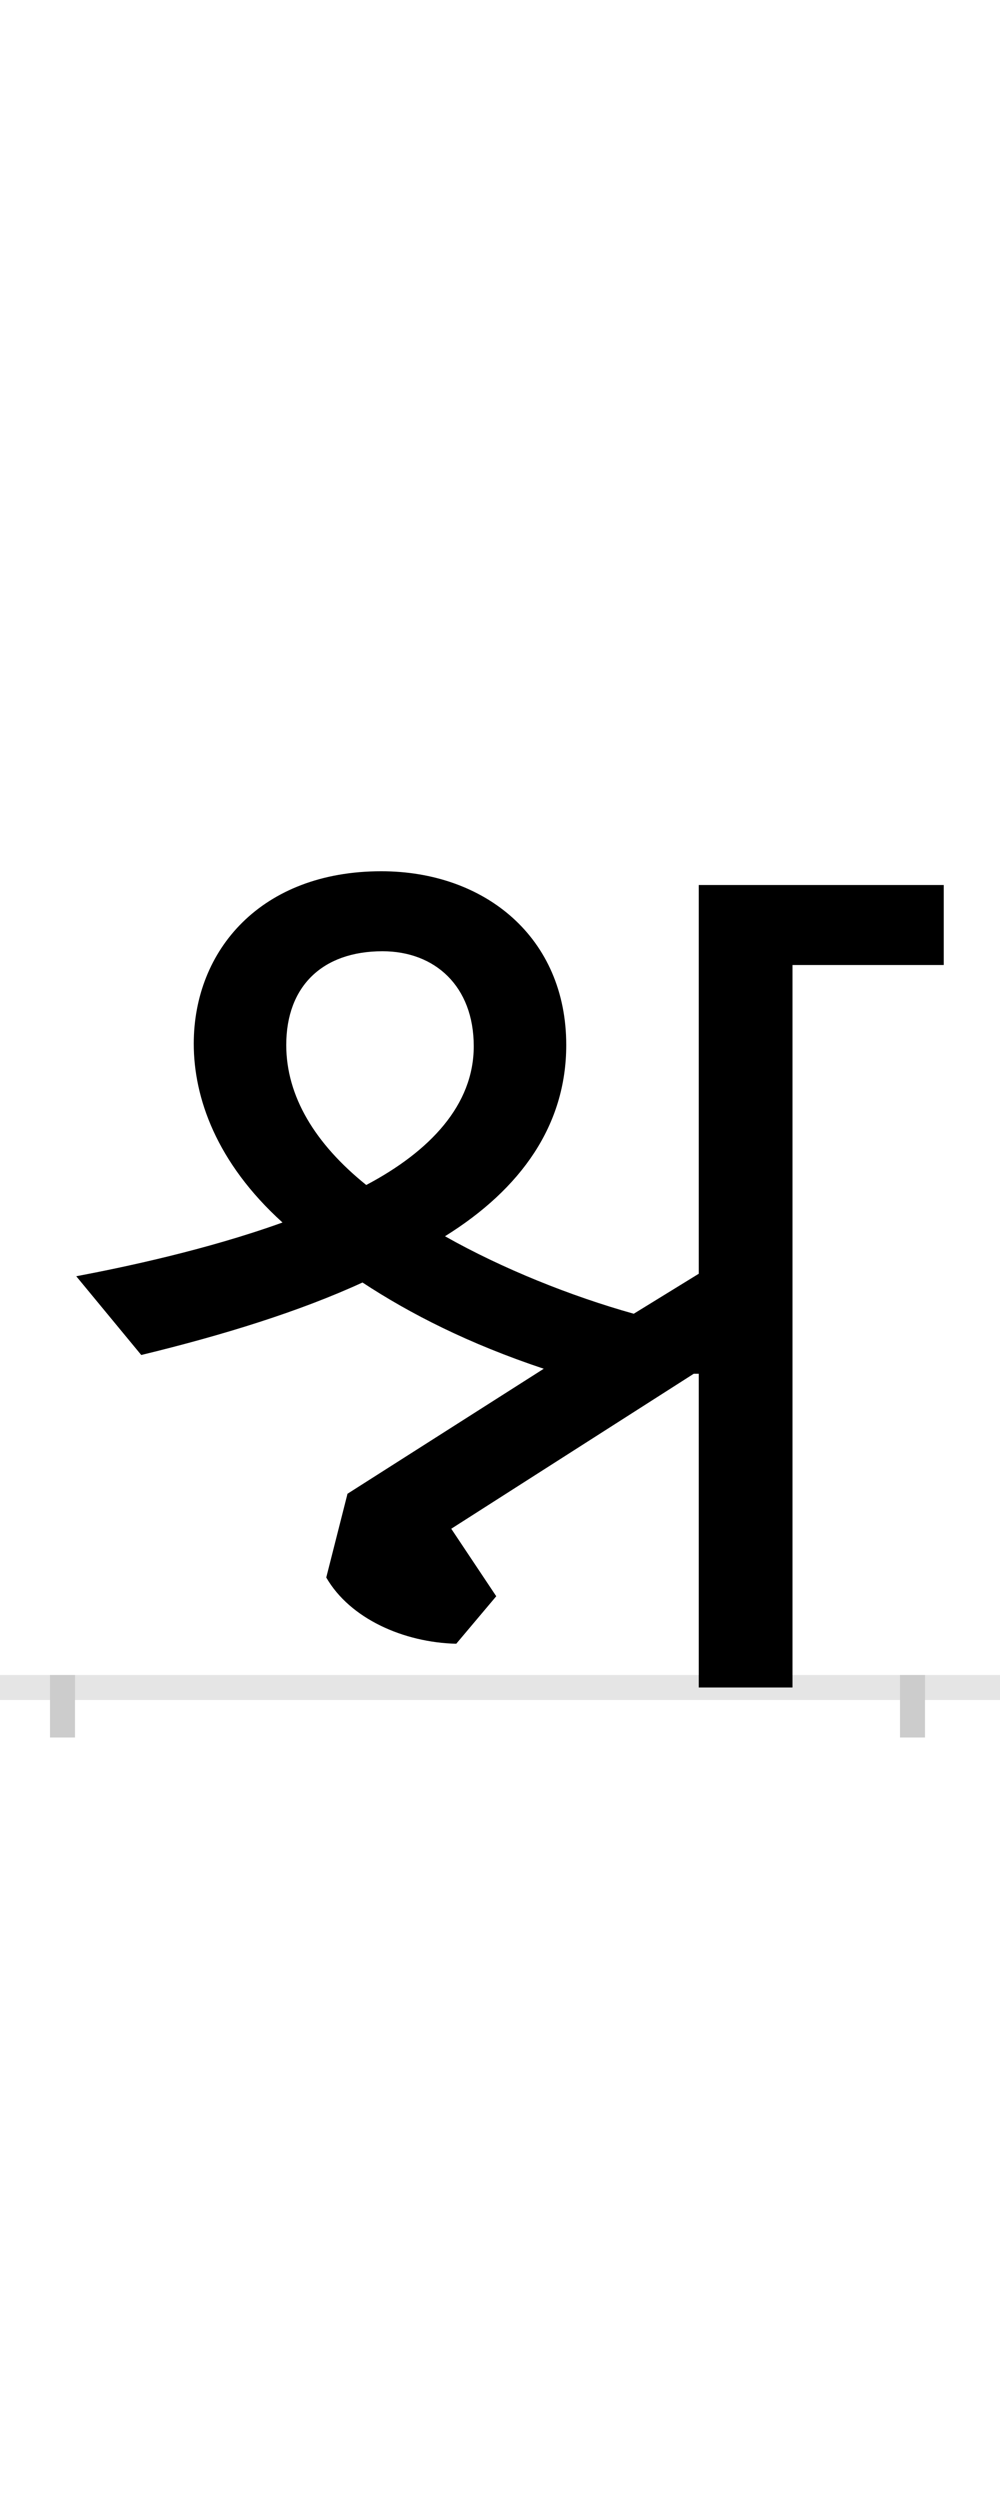 <?xml version="1.0" encoding="UTF-8"?>
<svg height="200.0" version="1.1" width="80.0" xmlns="http://www.w3.org/2000/svg" xmlns:xlink="http://www.w3.org/1999/xlink">
 <rect width="100%" height="100%" fill="#808080" stroke="none"/>
 <path d="M0,0 l80,0 l0,200 l-80,0 Z M0,0" fill="rgb(255,255,255)" transform="matrix(1,0,0,-1,0.0,200.0)"/>
 <path d="M0,0 l80,0" fill="none" stroke="rgb(229,229,229)" stroke-width="2" transform="matrix(1,0,0,-1,0.0,135.0)"/>
 <path d="M0,1 l0,-5" fill="none" stroke="rgb(204,204,204)" stroke-width="2" transform="matrix(1,0,0,-1,5.0,135.0)"/>
 <path d="M0,1 l0,-5" fill="none" stroke="rgb(204,204,204)" stroke-width="2" transform="matrix(1,0,0,-1,73.0,135.0)"/>
 <path d="M179,514 c0,47,29,75,77,75 c42,0,73,-28,73,-76 c0,-47,-35,-84,-86,-111 c-41,33,-64,71,-64,112 Z M228,155 l-17,-67 c19,-33,62,-52,104,-53 l32,38 l-36,54 l194,124 l4,0 l0,-251 l75,0 l0,578 l121,0 l0,64 l-196,0 l0,-311 l-52,-32 c-50,14,-105,36,-151,62 c61,38,97,89,97,153 c0,86,-65,139,-148,139 c-96,0,-150,-63,-150,-138 c0,-43,18,-95,71,-143 c-61,-22,-128,-36,-165,-43 l52,-63 c66,16,127,35,177,58 c38,-25,85,-49,145,-69 Z M228,155" fill="rgb(0,0,0)" transform="matrix(0.1,0.0,0.0,-0.1,5.0,135.0)"/>
</svg>